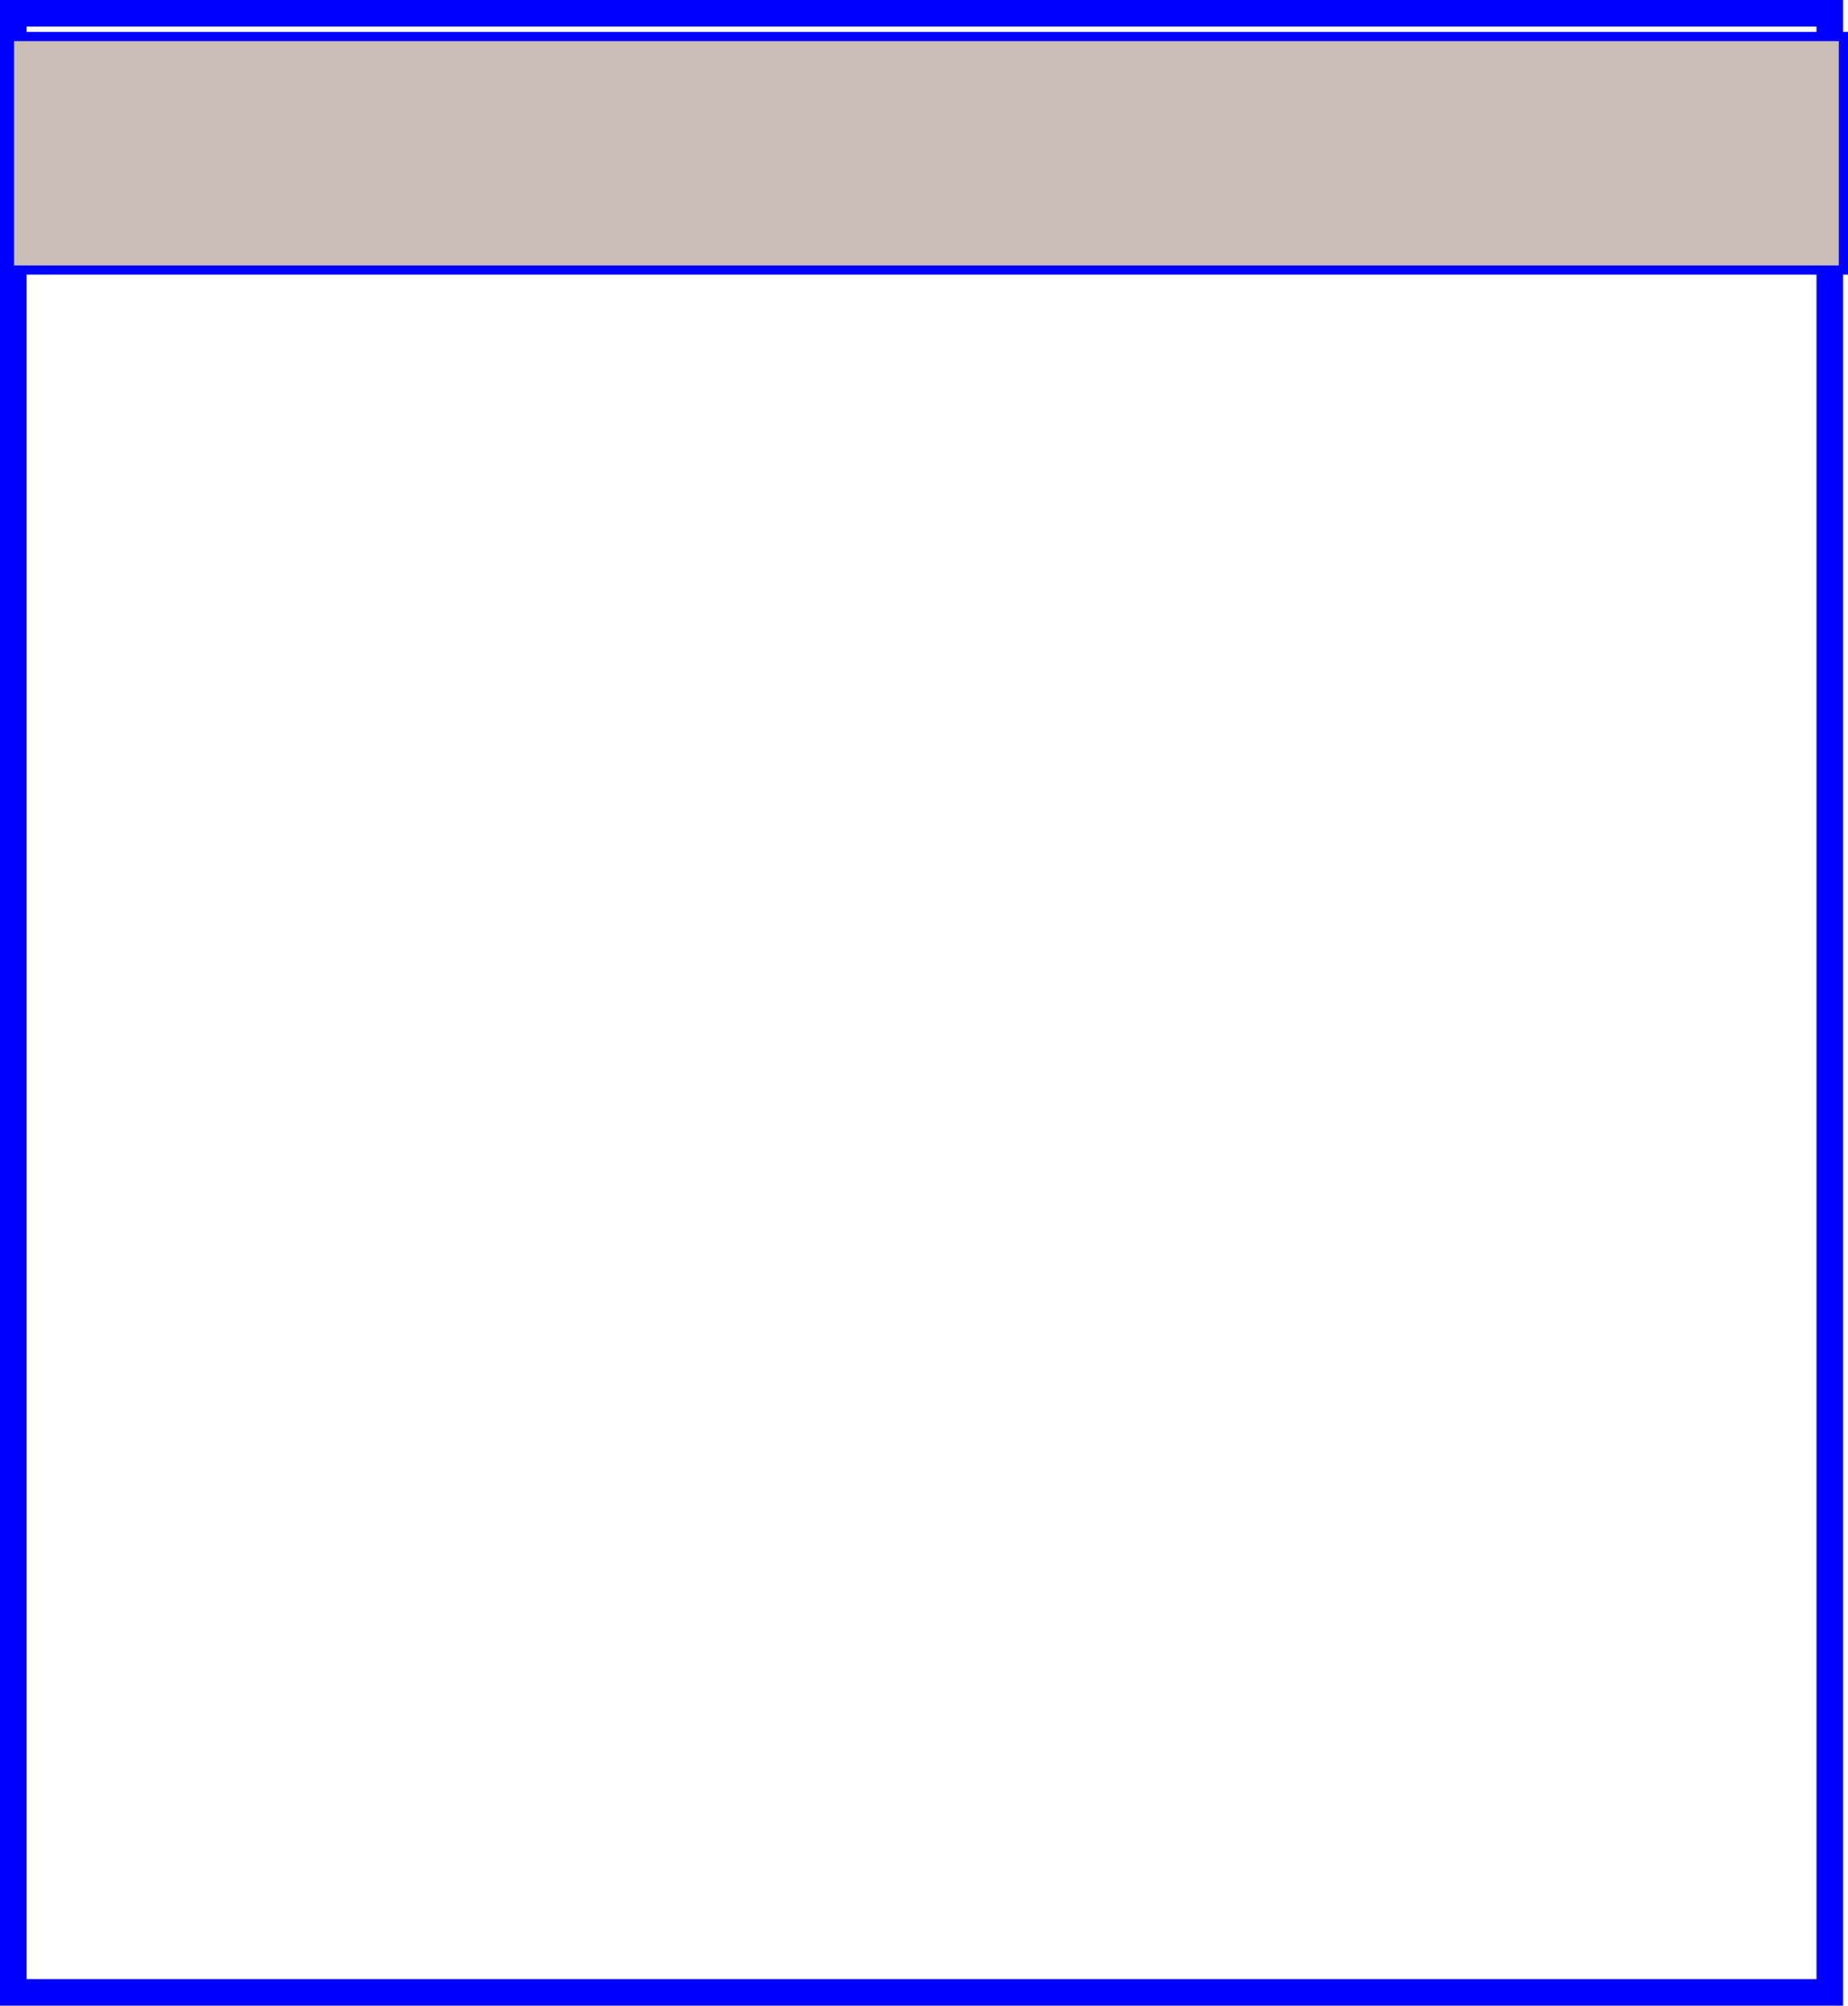 <?xml version="1.0" encoding="UTF-8" standalone="no"?>
<!-- Created with Inkscape (http://www.inkscape.org/) -->

<svg
   width="139.048mm"
   height="150.869mm"
   viewBox="0 0 139.048 150.869"
   version="1.1"
   id="svg967"
   xmlns:inkscape="http://www.inkscape.org/namespaces/inkscape"
   xmlns:sodipodi="http://sodipodi.sourceforge.net/DTD/sodipodi-0.dtd"
   xmlns="http://www.w3.org/2000/svg"
   xmlns:svg="http://www.w3.org/2000/svg">
  <sodipodi:namedview
     id="namedview969"
     pagecolor="#ffffff"
     bordercolor="#000000"
     borderopacity="0.25"
     inkscape:showpageshadow="2"
     inkscape:pageopacity="0.0"
     inkscape:pagecheckerboard="0"
     inkscape:deskcolor="#d1d1d1"
     inkscape:document-units="mm"
     showgrid="false"
     inkscape:zoom="0.71624579"
     inkscape:cx="397.21001"
     inkscape:cy="561.95793"
     inkscape:window-width="1920"
     inkscape:window-height="991"
     inkscape:window-x="-9"
     inkscape:window-y="-9"
     inkscape:window-maximized="1"
     inkscape:current-layer="layer1" />
  <defs
     id="defs964" />
  <g
     inkscape:label="Layer 1"
     inkscape:groupmode="layer"
     id="layer1"
     transform="translate(-31.877,-48.869)">
    <rect
       style="fill:none;stroke:#0000ff;stroke-width:2;stroke-dasharray:none;stroke-opacity:1"
       id="rect1023"
       width="136.679"
       height="148.869"
       x="32.877"
       y="49.869" />
    <rect
       style="fill:#c8beb7;stroke:#0000ff;stroke-width:0.69;stroke-dasharray:none;stroke-opacity:1"
       id="rect1023-2"
       width="137.989"
       height="17.563"
       x="32.591"
       y="51.616" />
  </g>
</svg>
